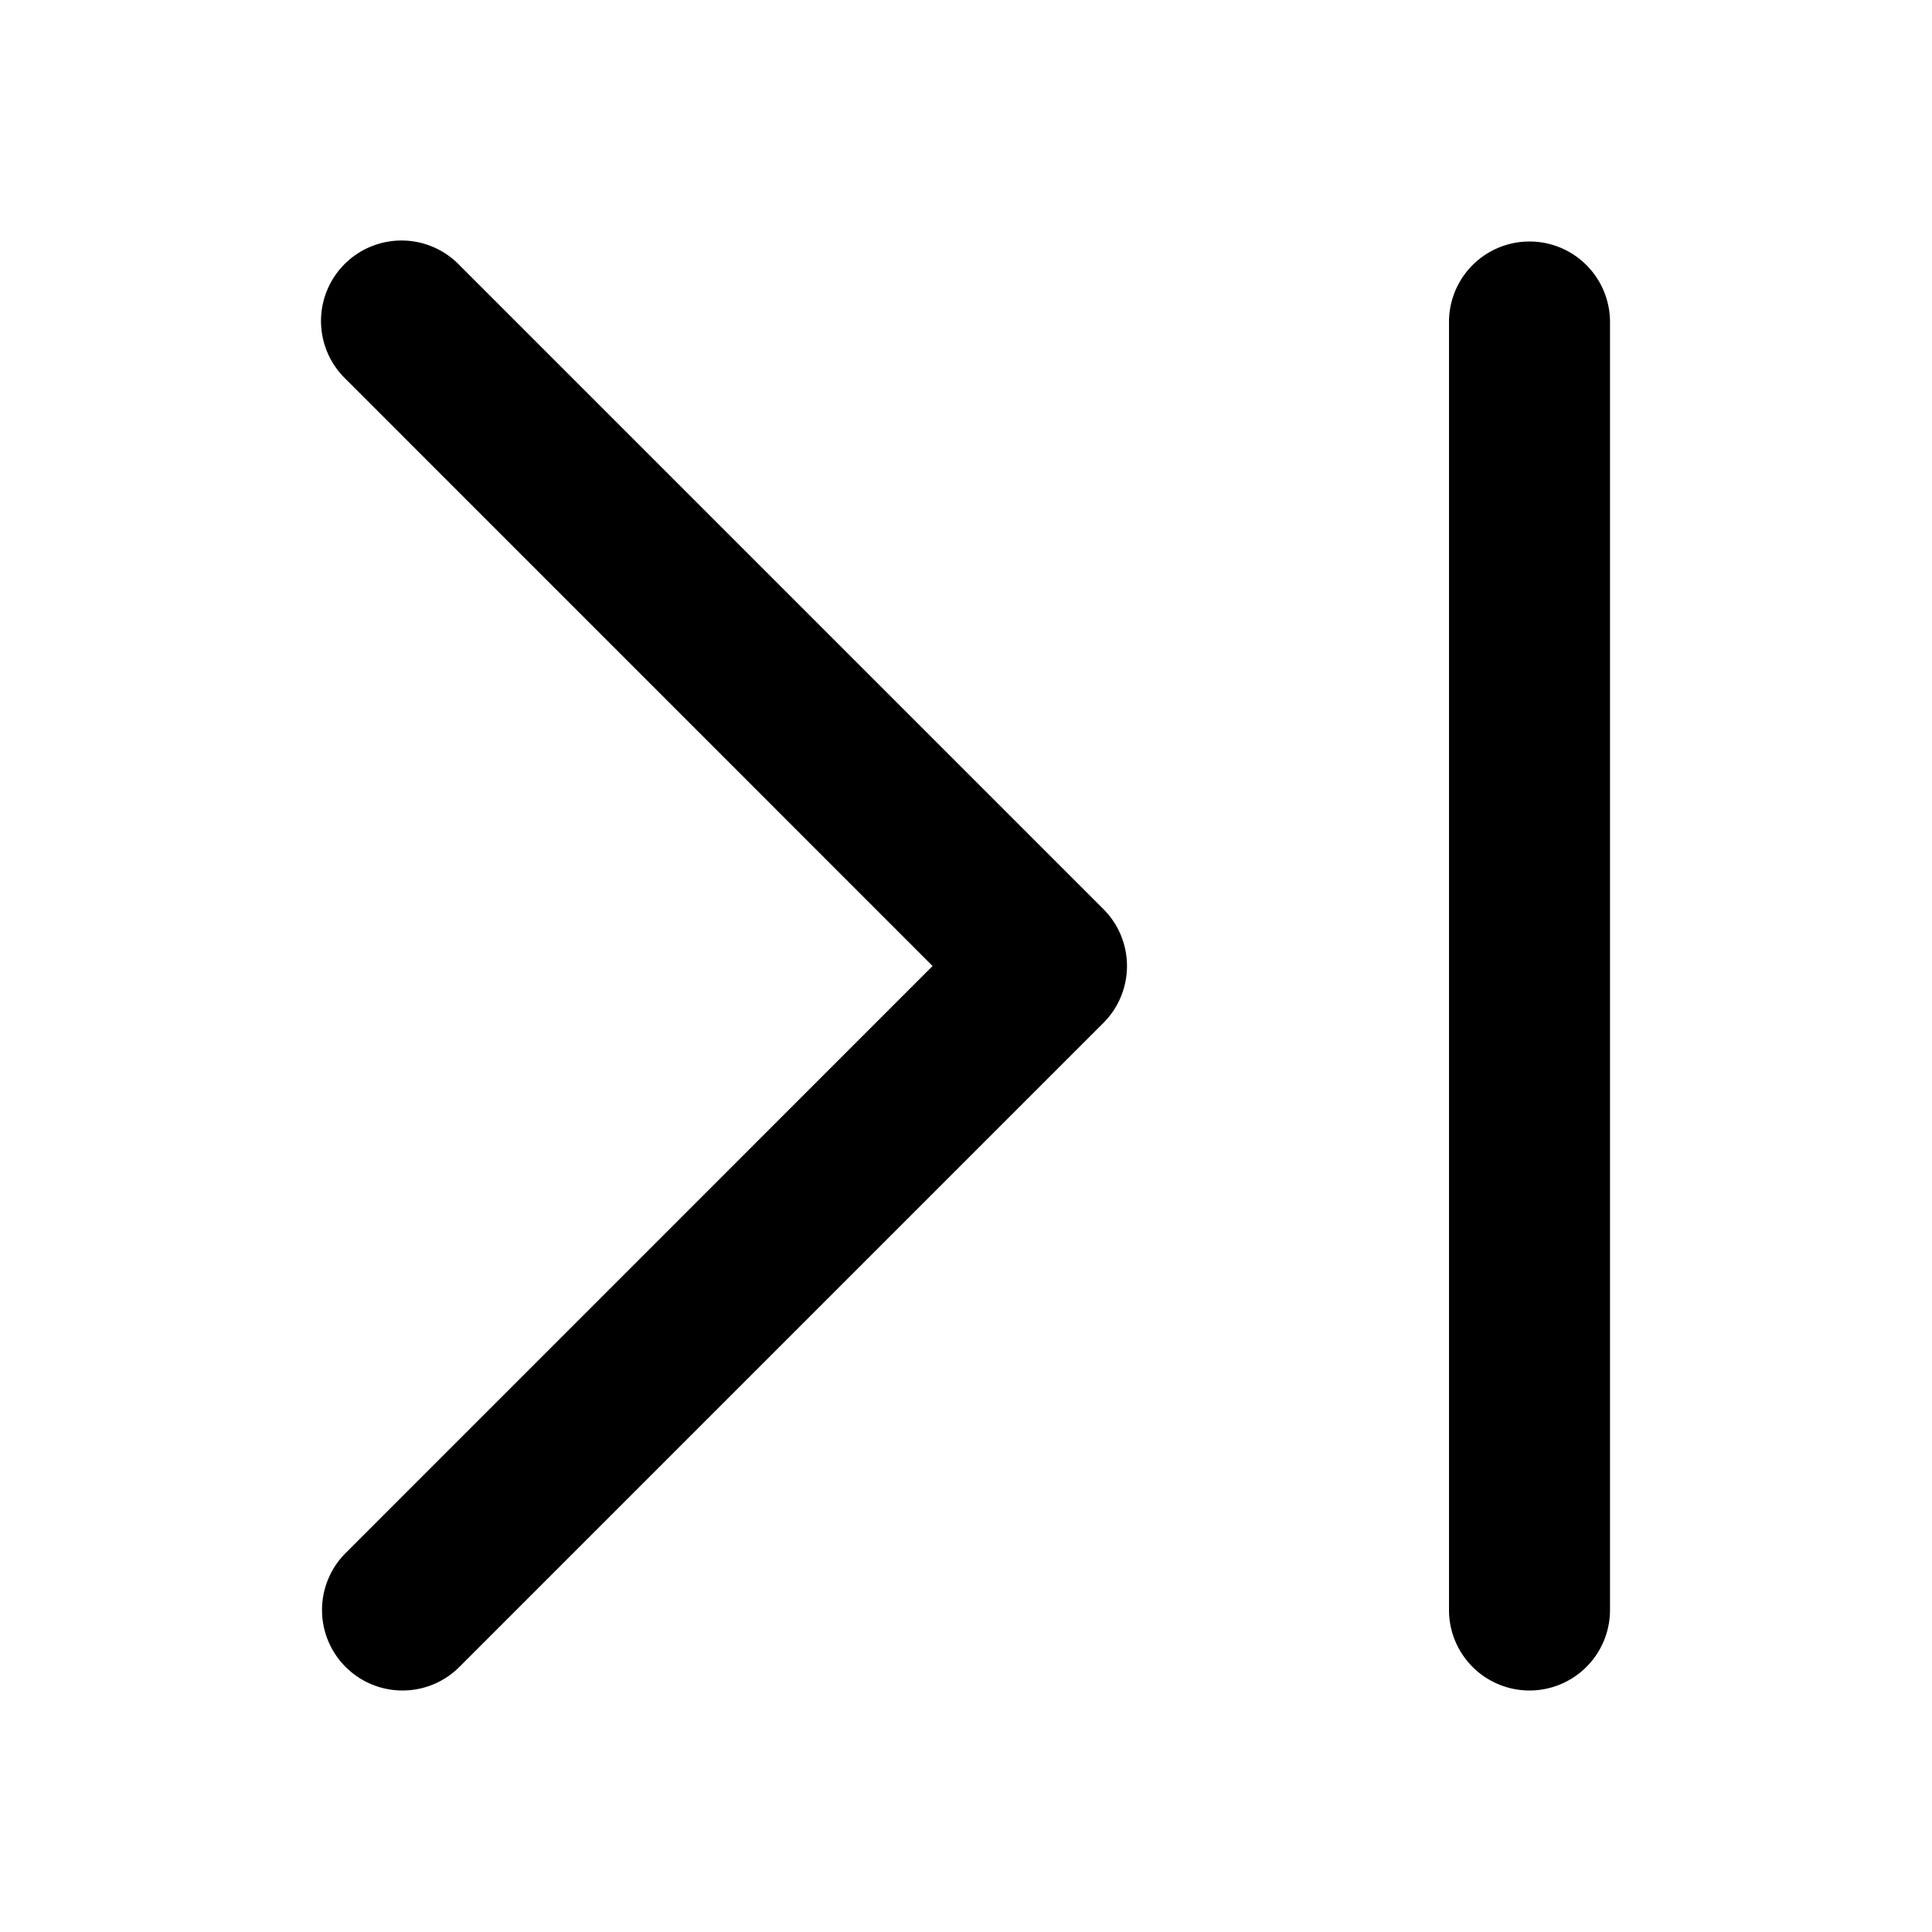 <svg xmlns="http://www.w3.org/2000/svg" width="48" height="48"><path d="M10 42a2 2 0 0 1-1.414-3.414L23.17 24 8.586 9.414a2 2 0 1 1 2.828-2.828l16 16a2 2 0 0 1 0 2.828l-16 16c-.39.39-.902.586-1.414.586ZM38 42a2 2 0 0 1-2-2V8a2 2 0 0 1 4 0v32a2 2 0 0 1-2 2Z"/></svg>